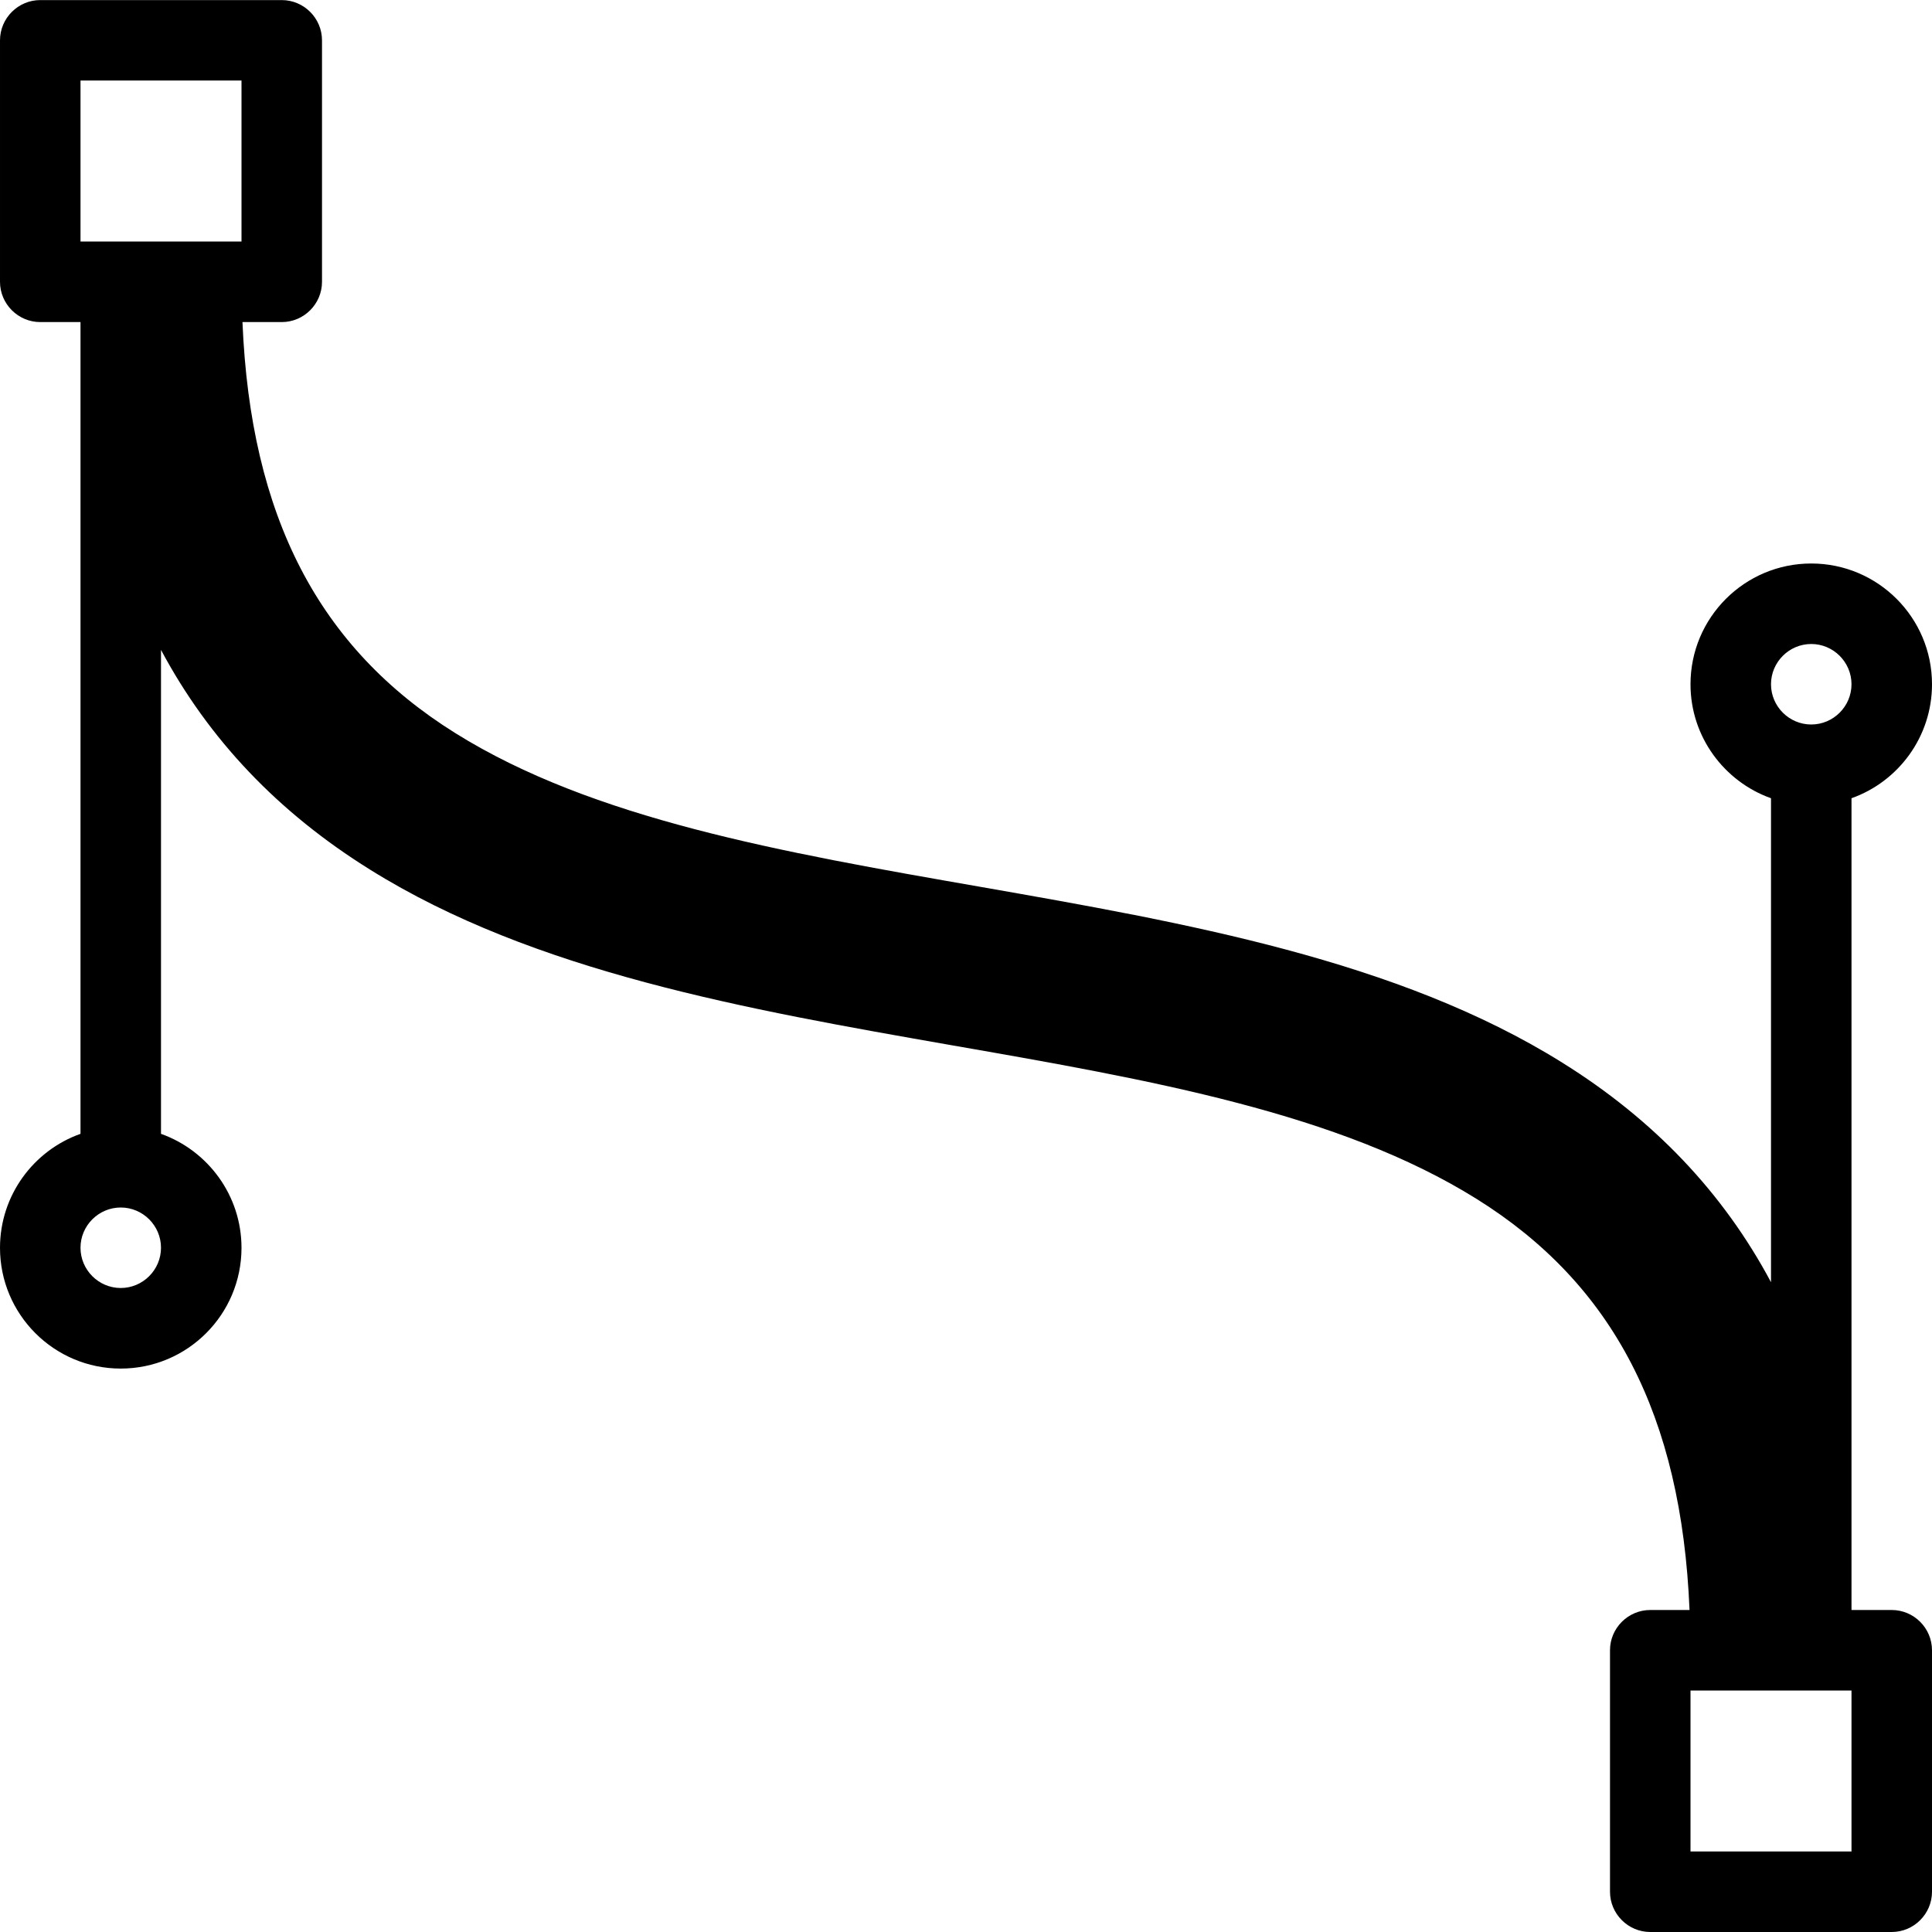 <svg version="1.1" xmlns="http://www.w3.org/2000/svg" width="24" height="24" viewBox="0 0 24 24" id="BezierCurve2Icon">
  <path d="M23.5 20h-0.5v-10.084c0.581-0.206 1-0.762 1-1.416 0-0.828-0.672-1.5-1.5-1.5s-1.5 0.672-1.5 1.5c0 0.653 0.419 1.209 1 1.416v6.012c-0.594-1.113-1.456-2.019-2.594-2.728-2.041-1.275-4.681-1.737-7.231-2.184-2.472-0.431-4.809-0.841-6.519-1.909-1.697-1.059-2.544-2.691-2.644-5.106h0.488c0.275 0 0.5-0.225 0.5-0.5v-3c0-0.275-0.225-0.5-0.5-0.5h-3c-0.275 0-0.5 0.225-0.5 0.5v3c0 0.275 0.225 0.5 0.5 0.5h0.5v10.084c-0.581 0.206-1 0.762-1 1.416 0 0.828 0.672 1.5 1.5 1.5s1.5-0.672 1.5-1.5c0-0.653-0.419-1.209-1-1.416v-6.012c0.594 1.113 1.456 2.019 2.594 2.728 2.041 1.275 4.681 1.737 7.231 2.184 2.472 0.431 4.809 0.841 6.519 1.909 1.697 1.059 2.544 2.691 2.644 5.106h-0.488c-0.275 0-0.5 0.225-0.5 0.5v3c0 0.275 0.225 0.5 0.5 0.5h3c0.275 0 0.5-0.225 0.5-0.5v-3c0-0.275-0.225-0.5-0.5-0.5zM1 1h2v2h-2v-2zM1.5 16c-0.275 0-0.5-0.225-0.5-0.5s0.225-0.5 0.5-0.5 0.5 0.225 0.5 0.5-0.225 0.5-0.5 0.5zM22.5 8c0.275 0 0.5 0.225 0.5 0.5s-0.225 0.5-0.5 0.5-0.5-0.225-0.5-0.5 0.225-0.5 0.5-0.5zM23 23h-2v-2h2v2z" ></path>
</svg>

